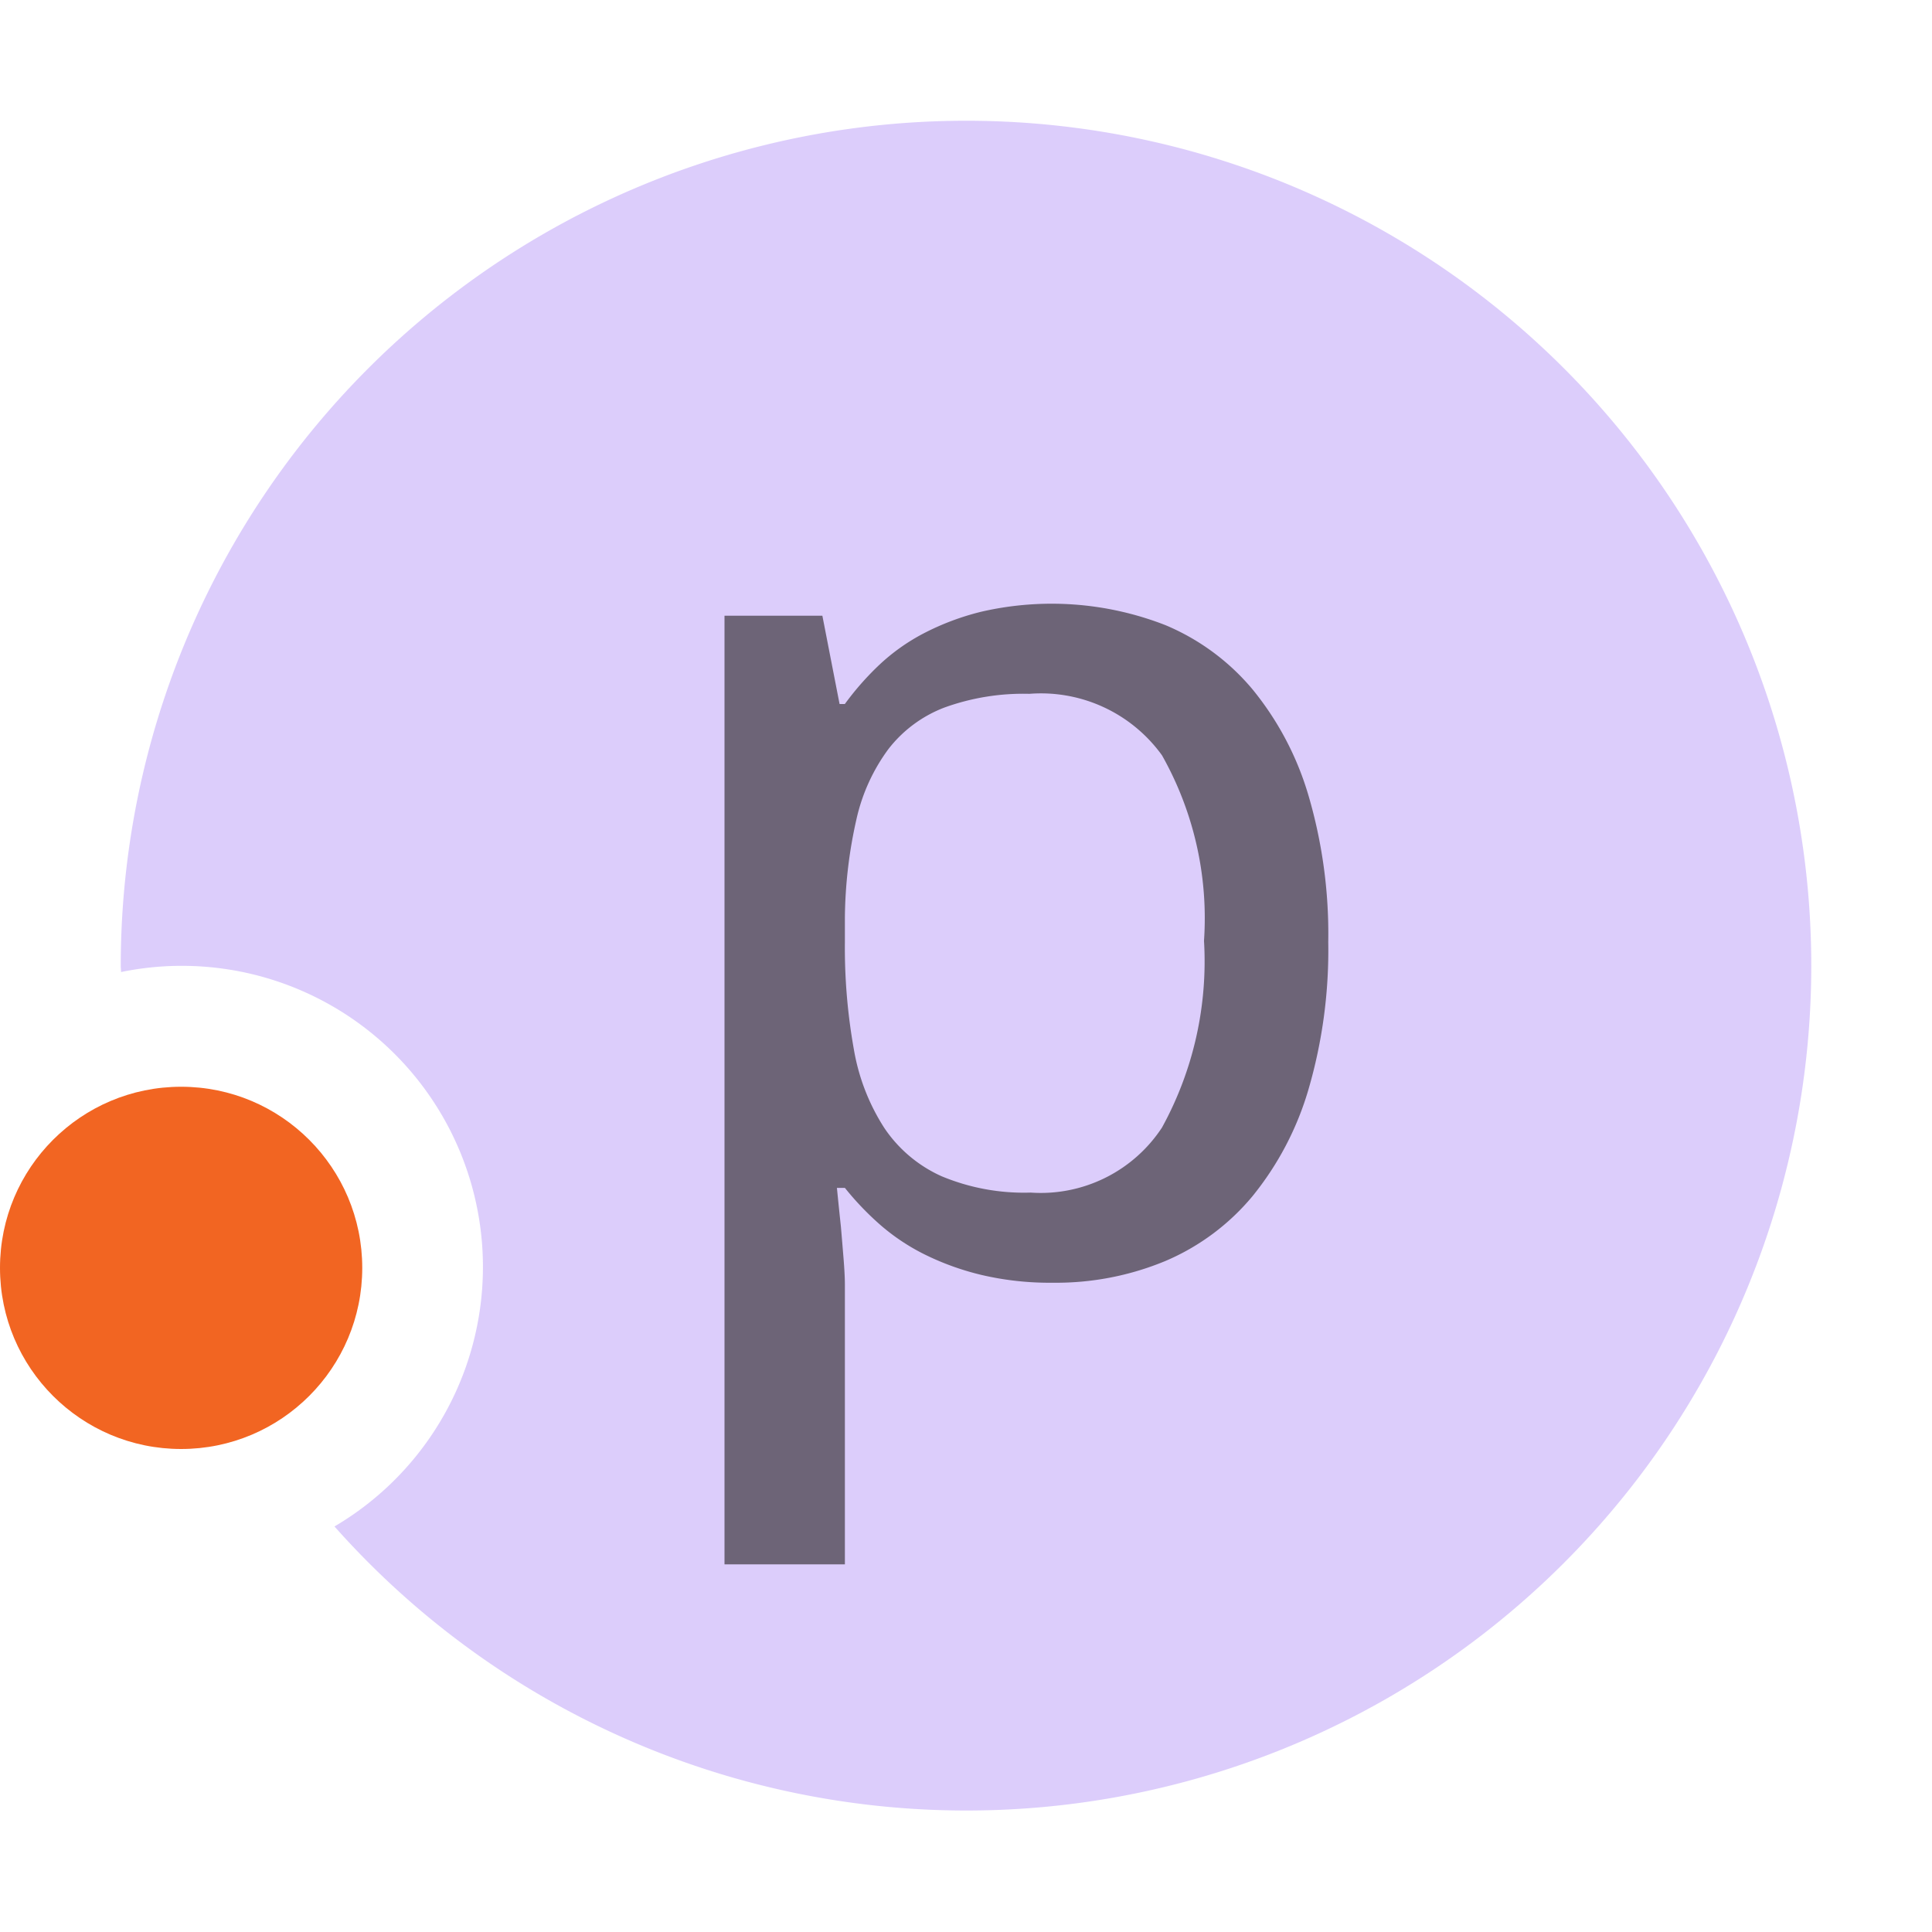 <svg id="Layer_1" data-name="Layer 1" xmlns="http://www.w3.org/2000/svg" viewBox="0 0 32 32">
  <title>propertyWrite@2x</title>
  <g>
    <g opacity="0.5">
      <path d="M16,2A14,14,0,0,0,2,16c0,0.034.005,0.067,0.005,0.1A4.987,4.987,0,0,1,5.54,25.283,13.994,13.994,0,1,0,16,2Z" fill="#b99bf8"/>
    </g>
    <path d="M17.433,21.246a4.942,4.942,0,0,1-1.172-.128,4.445,4.445,0,0,1-.947-0.341,3.464,3.464,0,0,1-.745-0.499,4.829,4.829,0,0,1-.575-0.603H13.862q0.033,0.336.066,0.642,0.022,0.257.044,0.529t0.022,0.43v4.635H12V10.198h1.621l0.285,1.463H13.993A4.732,4.732,0,0,1,14.563,11.013a3.307,3.307,0,0,1,.739-0.524,4.283,4.283,0,0,1,.947-0.356,5.184,5.184,0,0,1,3.056.222,3.79,3.79,0,0,1,1.44,1.062,5.001,5.001,0,0,1,.926,1.754A8.137,8.137,0,0,1,22,15.603a8.225,8.225,0,0,1-.329,2.446,5.05,5.05,0,0,1-.926,1.764,3.815,3.815,0,0,1-1.44,1.072A4.716,4.716,0,0,1,17.433,21.246Zm-0.383-9.754a3.84,3.84,0,0,0-1.407.227,2.135,2.135,0,0,0-.931.692,3.086,3.086,0,0,0-.526,1.156,7.657,7.657,0,0,0-.192,1.631v0.405a9.542,9.542,0,0,0,.148,1.774,3.478,3.478,0,0,0,.504,1.304,2.252,2.252,0,0,0,.947.8,3.541,3.541,0,0,0,1.479.272,2.402,2.402,0,0,0,2.174-1.077,5.714,5.714,0,0,0,.696-3.093,5.488,5.488,0,0,0-.696-3.073,2.471,2.471,0,0,0-2.196-1.018h0Z" fill="#231f20" opacity="0.6" style="isolation: isolate"/>
    <circle cx="3" cy="21" r="3" fill="#f26522"/>
  </g>
</svg>
